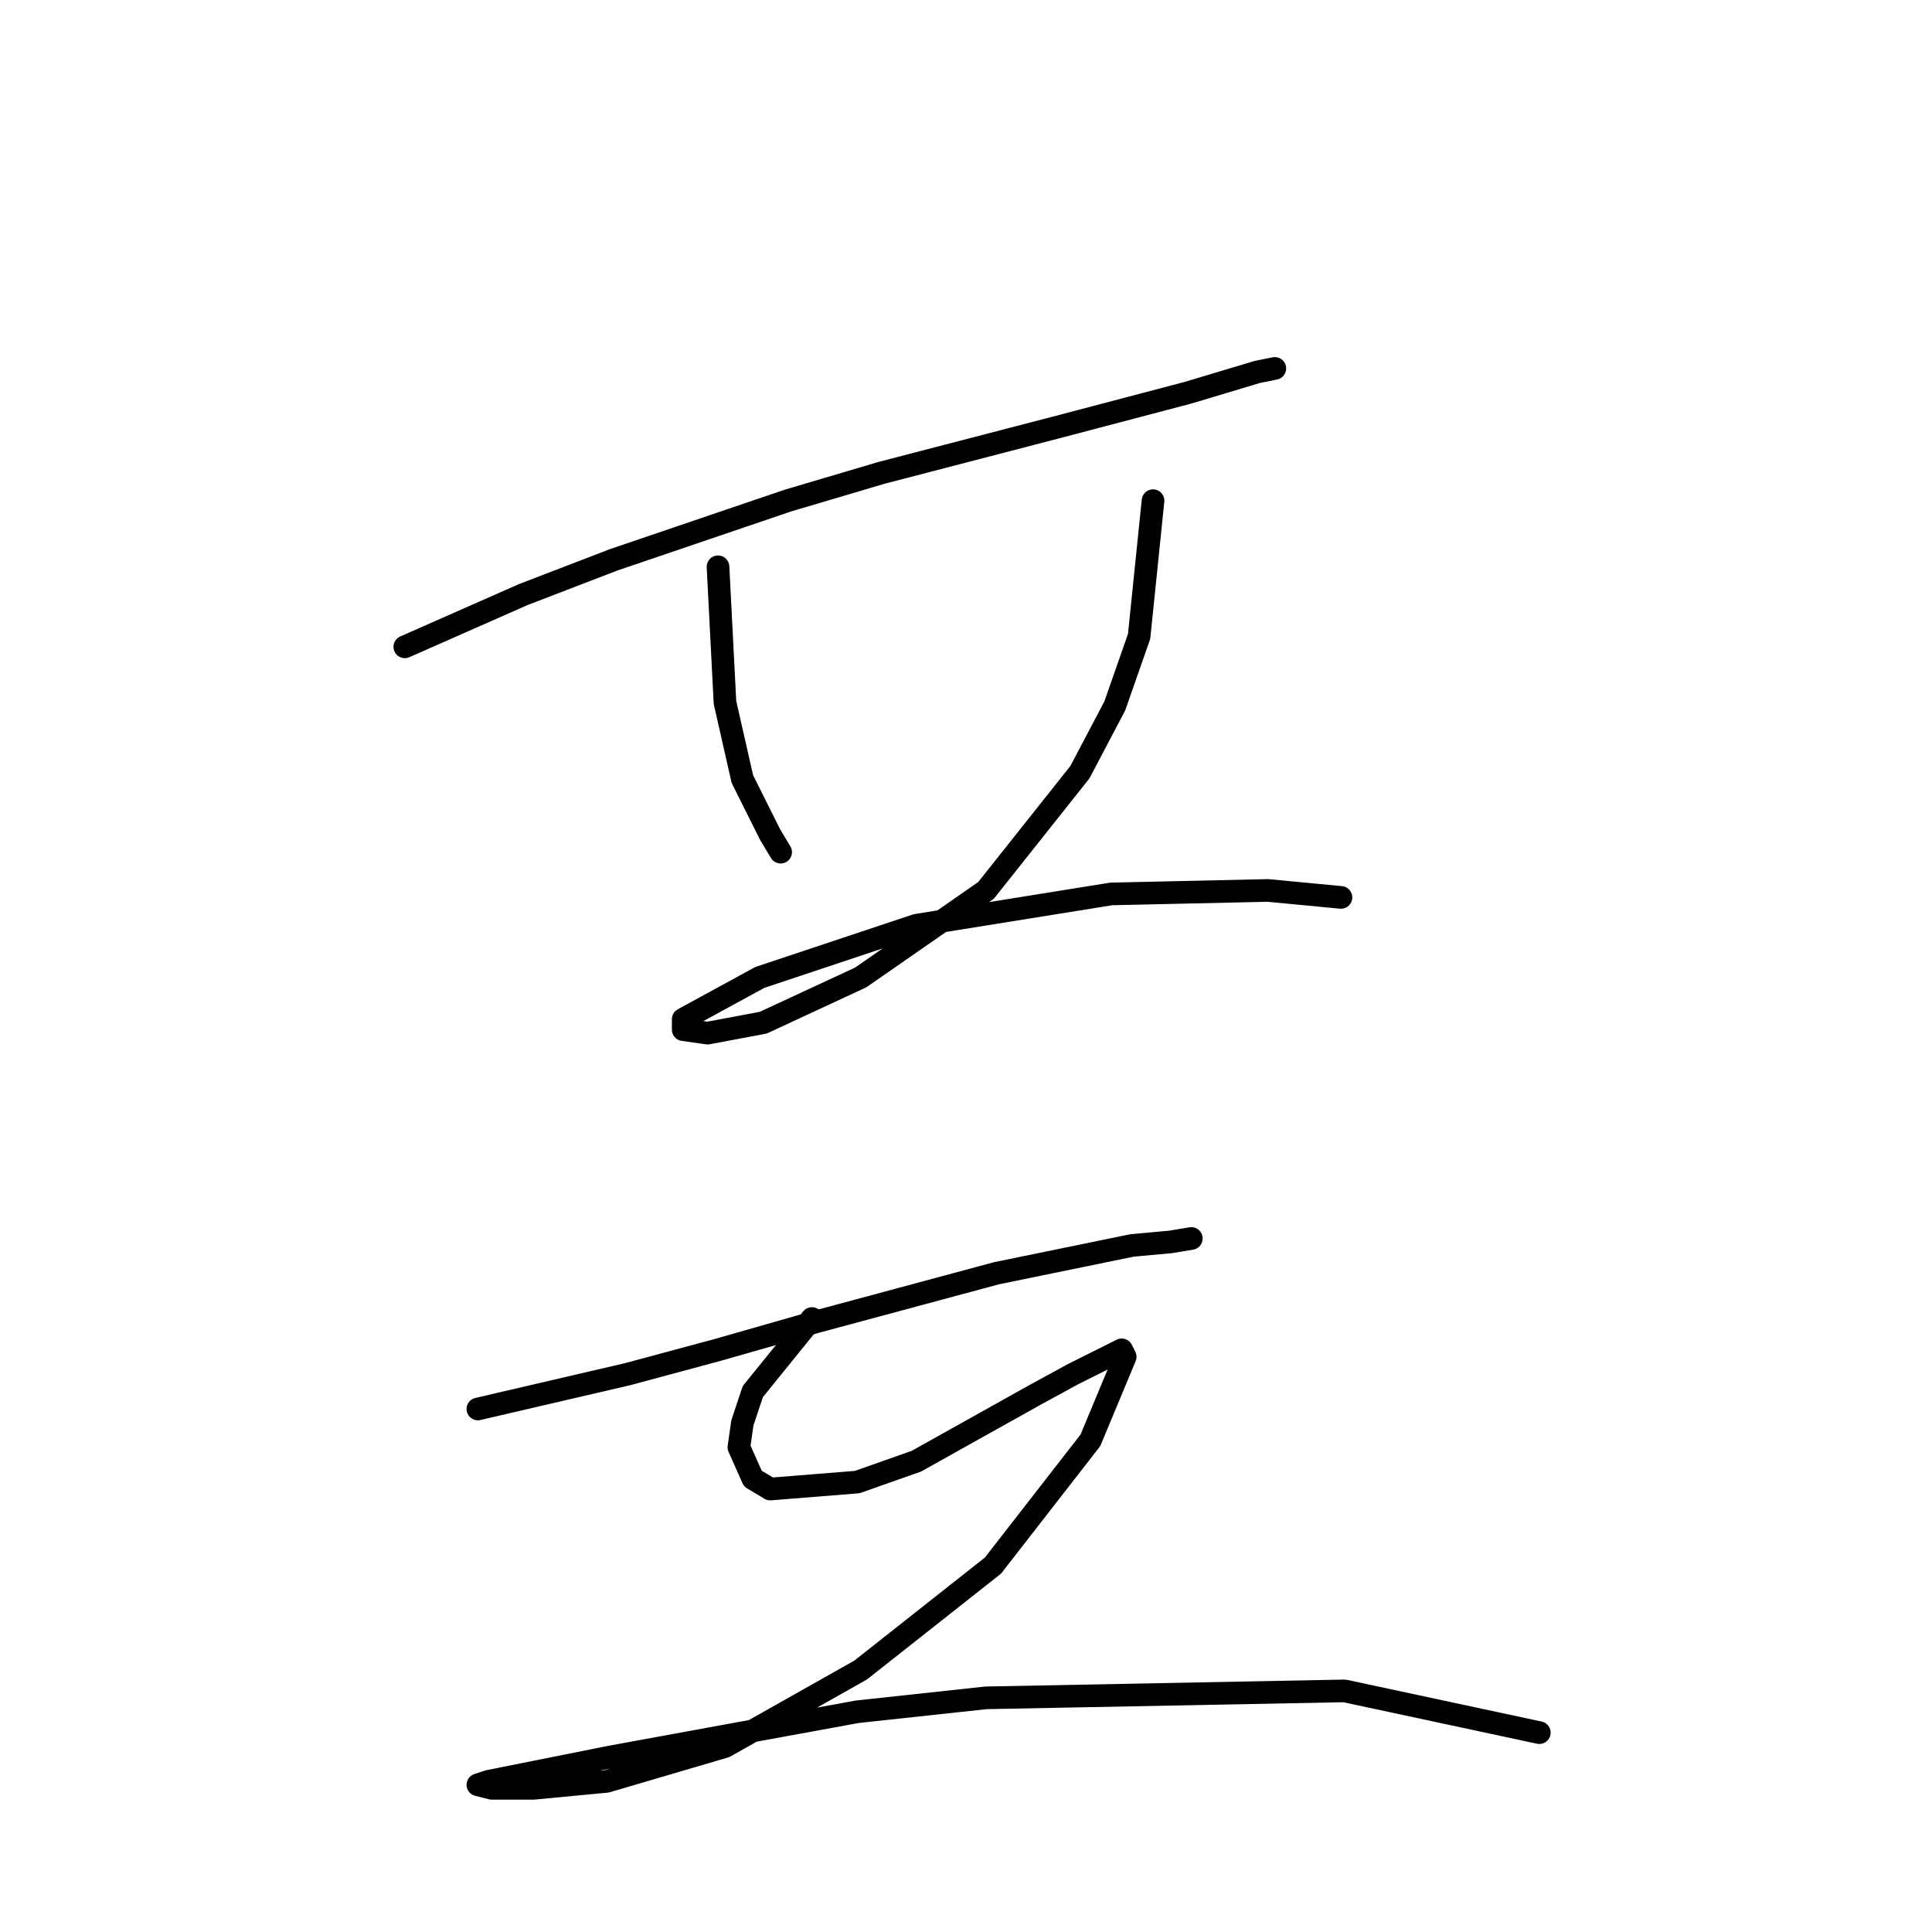 <?xml version="1.0" standalone="no"?>
    <svg width="256" height="256" xmlns="http://www.w3.org/2000/svg" version="1.1">
    <polyline stroke="black" stroke-width="3" stroke-linecap="round" fill="transparent" stroke-linejoin="round" points="53.638 85.709 69.317 78.792 81.307 74.181 104.363 66.341 116.814 62.652 139.871 56.658 157.394 52.046 166.617 49.279 168.923 48.818 168.923 48.818 " />
        <polyline stroke="black" stroke-width="3" stroke-linecap="round" fill="transparent" stroke-linejoin="round" points="95.141 75.103 96.063 93.087 98.369 103.232 102.058 110.611 103.441 112.916 103.441 112.916 " />
        <polyline stroke="black" stroke-width="3" stroke-linecap="round" fill="transparent" stroke-linejoin="round" points="152.783 66.341 150.938 84.326 147.71 93.549 143.099 102.31 130.648 117.989 114.047 129.517 101.135 135.512 93.757 136.896 90.529 136.434 90.529 135.051 100.674 129.517 121.426 122.6 147.249 118.45 168.001 117.989 177.684 118.911 177.684 118.911 " />
        <polyline stroke="black" stroke-width="3" stroke-linecap="round" fill="transparent" stroke-linejoin="round" points="63.322 186.698 83.151 182.087 95.141 178.859 108.053 175.17 132.032 168.714 150.016 165.025 155.089 164.564 157.855 164.103 157.855 164.103 " />
        <polyline stroke="black" stroke-width="3" stroke-linecap="round" fill="transparent" stroke-linejoin="round" points="107.591 174.709 99.752 184.393 98.369 188.543 97.908 191.771 99.752 195.921 102.058 197.305 113.586 196.382 121.426 193.616 137.104 184.854 142.177 182.087 148.633 178.859 149.094 179.781 144.483 190.849 131.571 207.45 114.047 221.284 96.063 231.429 80.384 236.04 70.7 236.962 65.167 236.962 63.322 236.501 64.706 236.04 80.845 232.812 113.586 226.817 130.648 224.973 178.146 224.051 203.969 229.584 203.969 229.584 " />
        </svg>